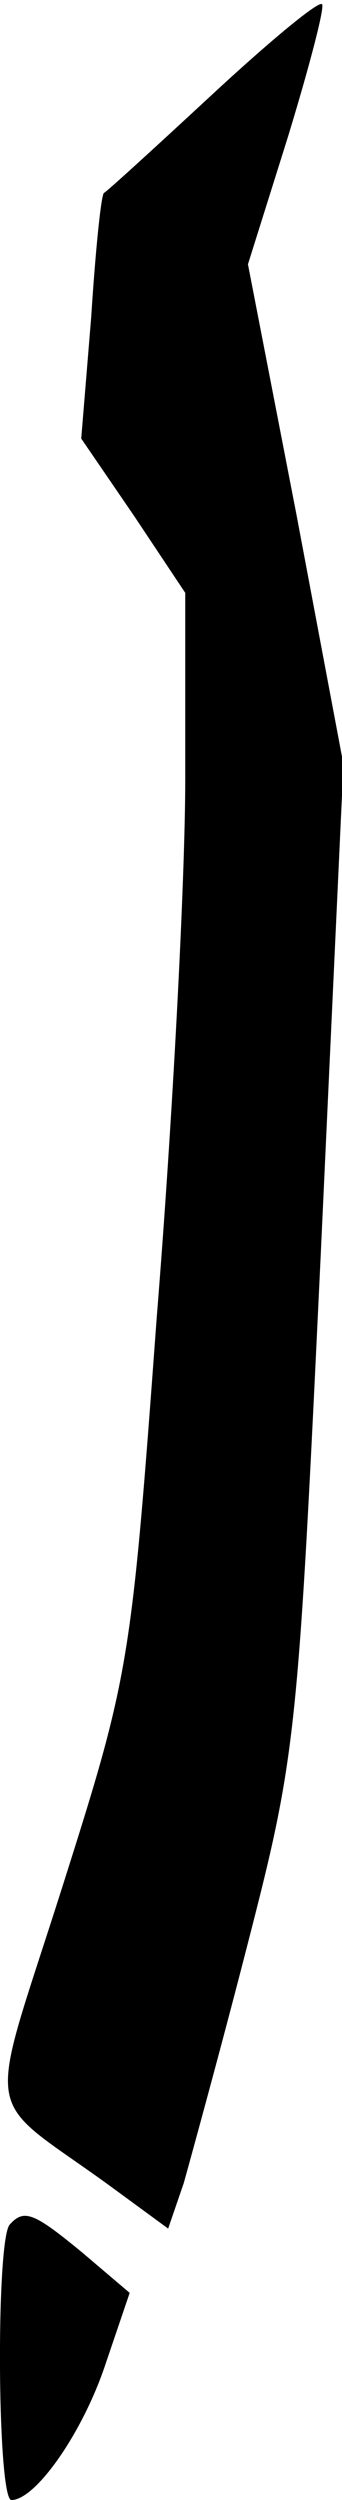 <?xml version="1.0" standalone="no"?>
<!DOCTYPE svg PUBLIC "-//W3C//DTD SVG 20010904//EN"
 "http://www.w3.org/TR/2001/REC-SVG-20010904/DTD/svg10.dtd">
<svg version="1.0" xmlns="http://www.w3.org/2000/svg"
 width="24pt" height="175pt" viewBox="0 0 24 175"
 preserveAspectRatio="xMidYMid meet">
<g transform="translate(0,175) scale(0.1,-0.1)"
fill="#000000" stroke="none">
<path fill="#000000" stroke="none" d="M148 1683 c-40 -37 -74 -68 -75 -68 -2
-1 -6 -40 -9 -87 l-7 -85 37 -54 36 -54 0 -130 c0 -71 -9 -241 -20 -377 -18
-244 -19 -250 -66 -398 -54 -170 -58 -144 33 -210 l41 -30 11 32 c5 18 26 94
45 168 34 132 35 144 51 480 l16 345 -33 175 -34 175 28 89 c15 49 26 91 24
93 -2 3 -37 -26 -78 -64z"/>
<path fill="#000000" stroke="none" d="M7 193 c-10 -9 -9 -193 1 -193 17 0 50
47 66 95 l17 50 -33 28 c-34 28 -41 31 -51 20z"/>
</g>
</svg>
